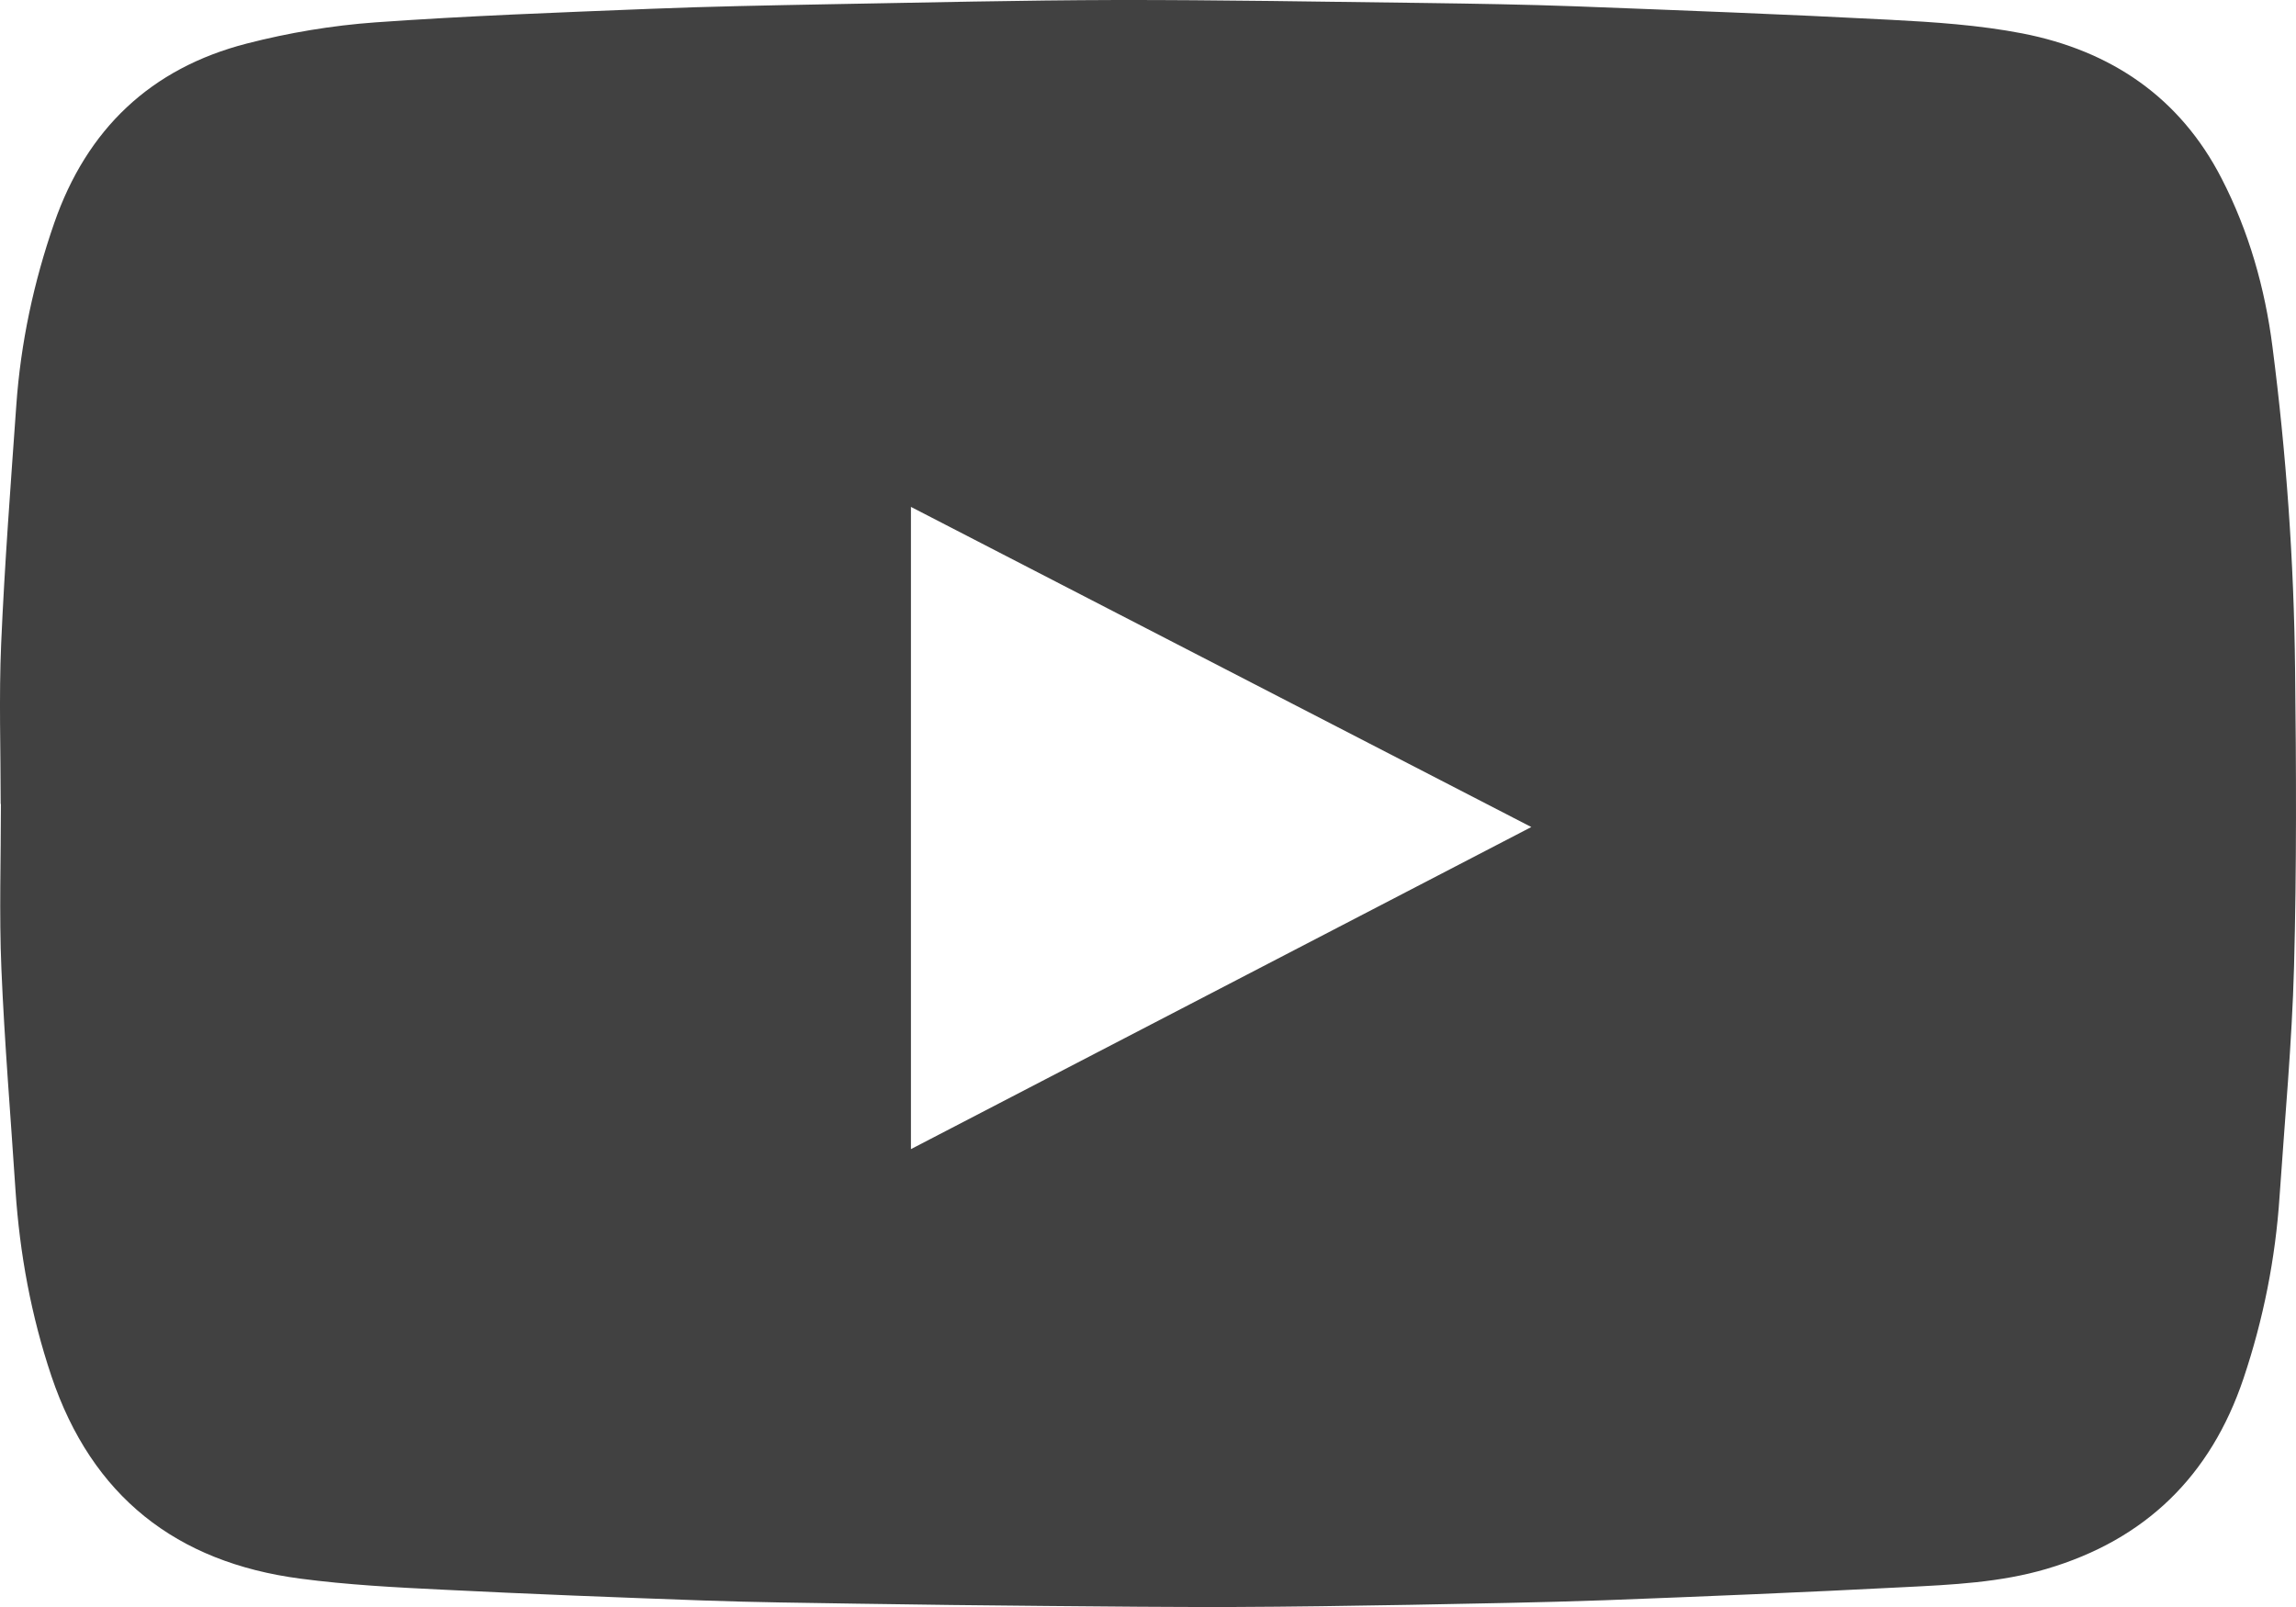 <svg width="20" height="14" viewBox="0 0 20 14" fill="none" xmlns="http://www.w3.org/2000/svg">
<path d="M0.008 7.004C0.008 7.481 -0.008 7.96 0.012 8.437C0.039 9.082 0.093 9.726 0.135 10.37C0.172 10.923 0.271 11.462 0.448 11.989C0.8 13.034 1.534 13.611 2.617 13.753C3.026 13.807 3.441 13.829 3.855 13.849C4.61 13.887 5.366 13.916 6.122 13.943C6.568 13.959 7.015 13.964 7.462 13.971C8.014 13.98 8.565 13.986 9.116 13.991C9.654 13.996 10.193 14.001 10.731 14C11.25 13.998 11.769 13.99 12.287 13.981C12.851 13.97 13.415 13.961 13.979 13.941C14.849 13.908 15.719 13.872 16.588 13.827C17.005 13.806 17.424 13.787 17.827 13.668C18.688 13.414 19.256 12.859 19.542 12.011C19.716 11.493 19.821 10.964 19.857 10.421C19.902 9.754 19.965 9.087 19.983 8.42C20.006 7.556 20.002 6.691 19.992 5.827C19.982 4.888 19.915 3.952 19.795 3.021C19.73 2.511 19.589 2.015 19.352 1.555C18.988 0.846 18.386 0.441 17.616 0.291C17.238 0.218 16.847 0.192 16.46 0.172C15.549 0.124 14.636 0.09 13.724 0.055C13.287 0.039 12.85 0.032 12.413 0.026C11.519 0.015 10.625 -0.001 9.731 0C8.893 0.002 8.055 0.022 7.217 0.037C6.698 0.047 6.18 0.056 5.662 0.077C4.863 0.109 4.065 0.138 3.268 0.195C2.893 0.222 2.516 0.285 2.151 0.379C1.313 0.594 0.756 1.125 0.472 1.944C0.293 2.46 0.18 2.988 0.142 3.531C0.093 4.224 0.04 4.916 0.01 5.61C-0.01 6.074 0.006 6.539 0.006 7.004H0.008ZM7.935 4.416C9.739 5.347 11.528 6.27 13.339 7.205C11.527 8.146 9.737 9.075 7.935 10.011C7.935 8.142 7.935 6.291 7.935 4.416Z" fill="#414141"/>
</svg>

